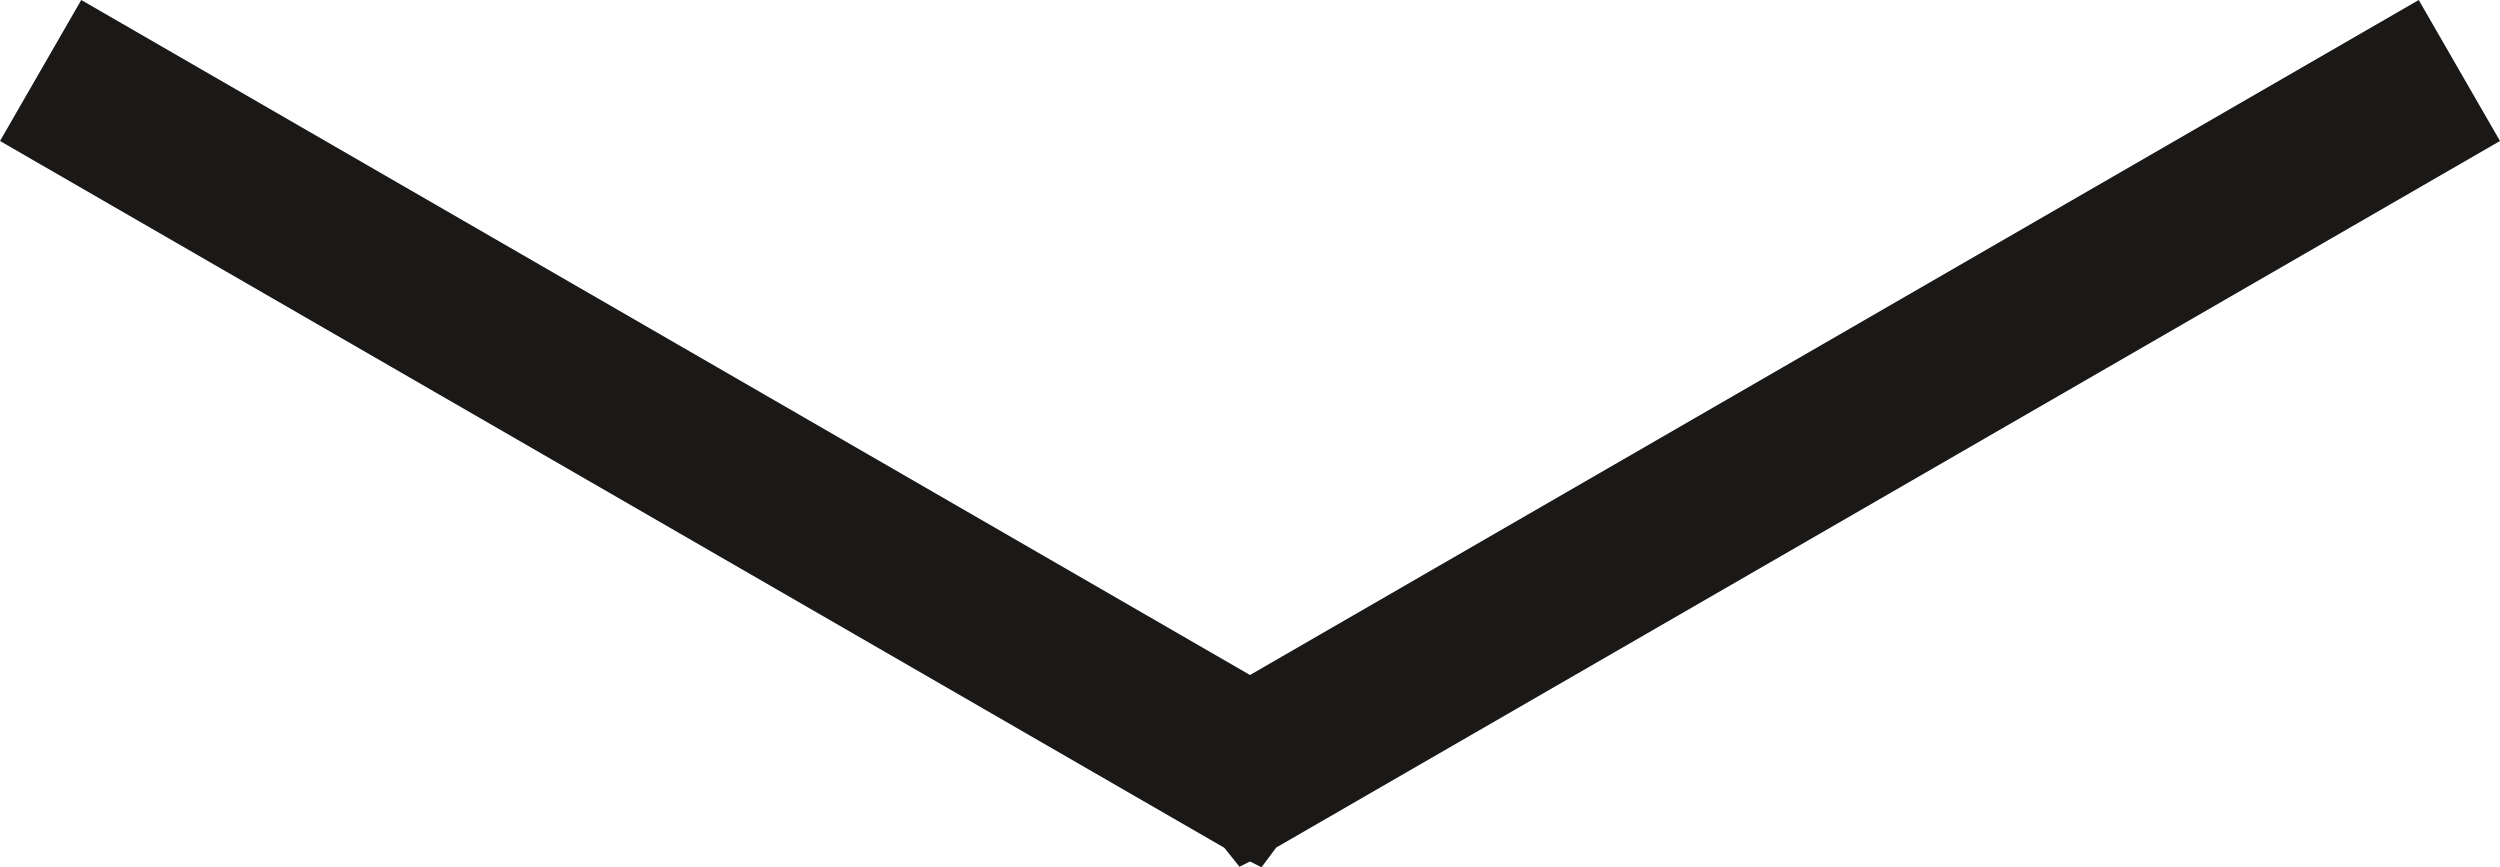 <svg id="Regular" xmlns="http://www.w3.org/2000/svg" viewBox="0 0 100 34.69"><defs><style>.cls-1{fill:#1b1918;}</style></defs><title>scroll-indicator</title><g id="Scroll_Indicator" data-name="Scroll Indicator"><polygon class="cls-1" points="96.75 0 50 27 3.25 0 0 5.64 48.97 33.91 49.58 34.67 50 34.46 50.46 34.69 51.05 33.9 100 5.64 96.75 0"/></g></svg>